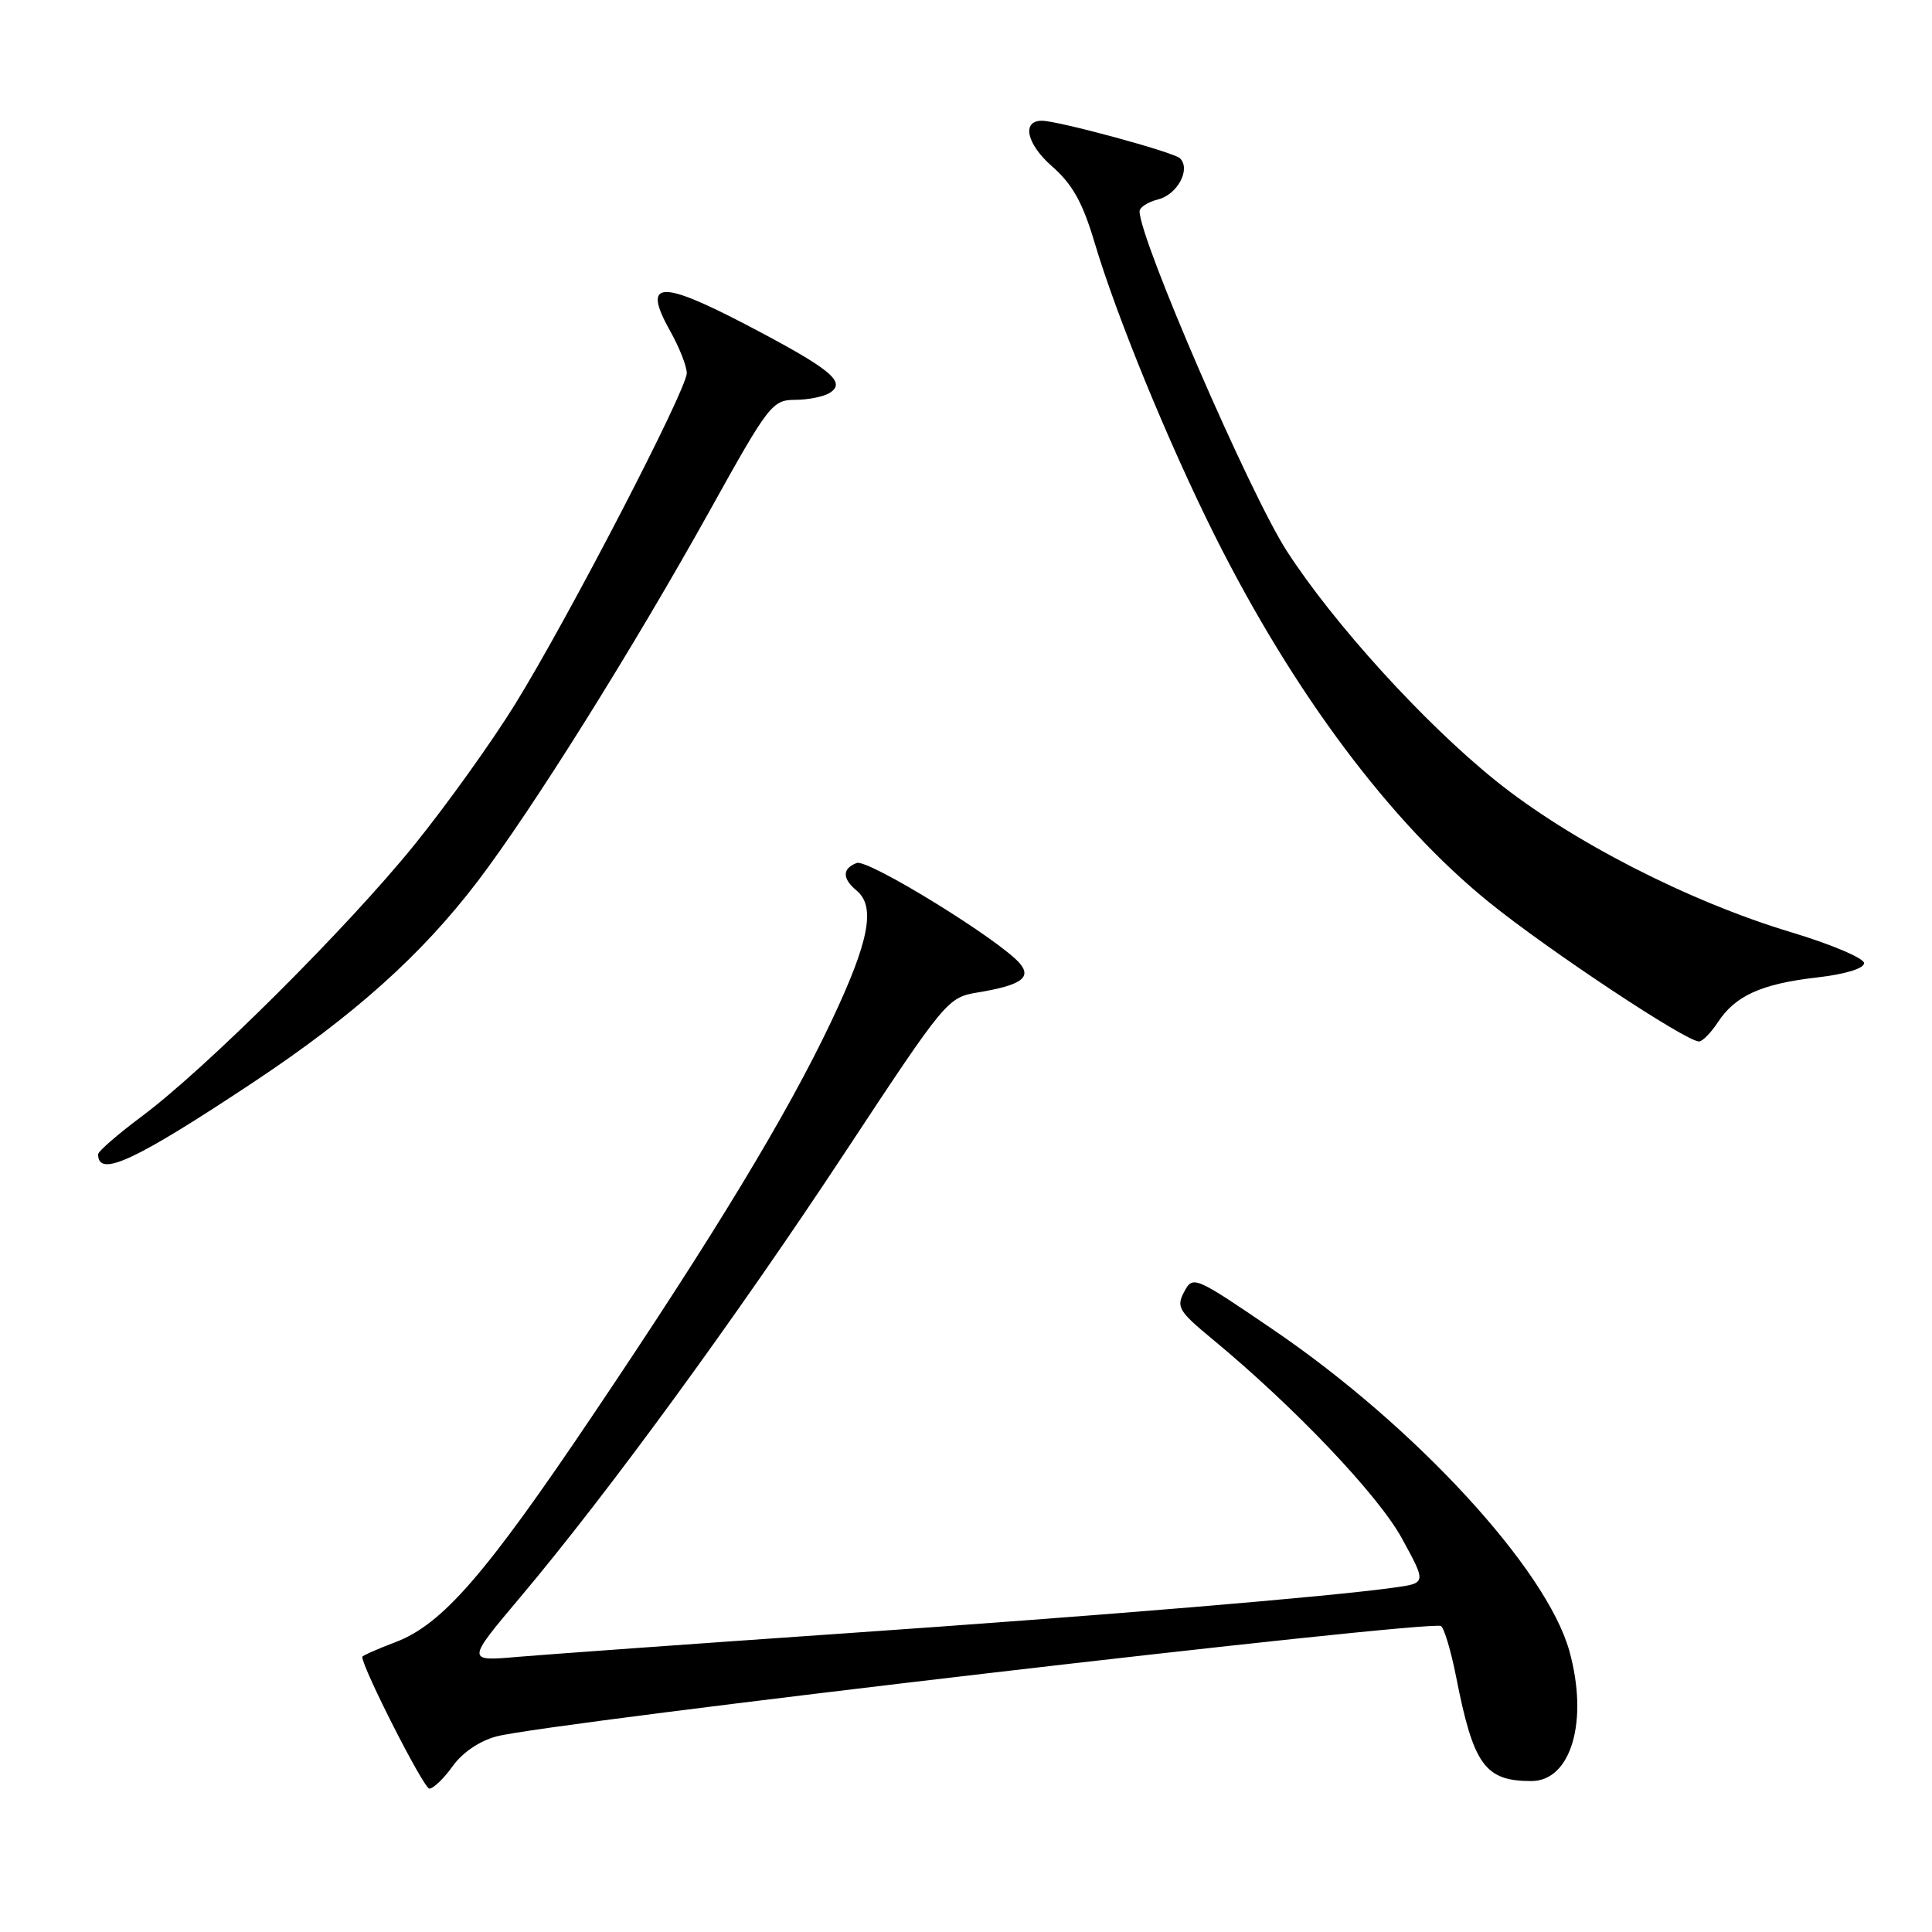 <?xml version="1.0" encoding="UTF-8" standalone="no"?>
<!DOCTYPE svg PUBLIC "-//W3C//DTD SVG 1.1//EN" "http://www.w3.org/Graphics/SVG/1.1/DTD/svg11.dtd" >
<svg xmlns="http://www.w3.org/2000/svg" xmlns:xlink="http://www.w3.org/1999/xlink" version="1.1" viewBox="0 0 256 256">
 <g >
 <path fill="currentColor"
d=" M 59.98 234.03 C 61.27 232.22 63.56 230.67 65.80 230.08 C 72.83 228.24 189.55 214.61 190.94 215.46 C 191.36 215.73 192.27 218.77 192.95 222.22 C 195.24 233.89 196.77 236.00 202.91 236.00 C 208.19 236.00 210.52 228.03 207.95 218.77 C 204.93 207.90 187.50 188.98 168.72 176.20 C 158.27 169.08 158.07 169.00 156.91 171.17 C 155.84 173.18 156.18 173.75 160.61 177.41 C 171.46 186.37 182.60 198.07 185.75 203.83 C 189.01 209.77 189.01 209.77 184.75 210.36 C 175.99 211.59 146.36 214.05 111.50 216.46 C 91.70 217.83 72.41 219.22 68.64 219.54 C 61.78 220.14 61.78 220.14 68.97 211.60 C 80.61 197.78 97.59 174.52 112.02 152.62 C 125.32 132.45 125.56 132.17 129.58 131.50 C 135.24 130.56 136.71 129.56 135.16 127.69 C 132.62 124.64 115.02 113.78 113.52 114.35 C 111.59 115.09 111.58 116.41 113.50 118.00 C 116.06 120.13 115.18 124.71 110.17 135.30 C 104.35 147.60 94.76 163.44 78.65 187.37 C 64.38 208.59 58.63 215.21 52.46 217.57 C 50.01 218.50 48.00 219.39 48.00 219.54 C 48.00 220.98 56.15 237.00 56.89 237.00 C 57.42 237.00 58.82 235.66 59.98 234.03 Z  M 33.58 143.40 C 46.91 134.55 55.85 126.54 63.29 116.78 C 70.51 107.30 83.94 85.84 94.11 67.55 C 101.85 53.62 102.33 53.00 105.35 52.98 C 107.08 52.98 109.15 52.56 109.94 52.06 C 112.21 50.62 110.11 48.91 98.94 43.06 C 87.37 37.02 85.06 37.20 88.81 43.88 C 90.01 46.02 91.00 48.52 91.00 49.44 C 91.00 51.64 75.29 81.94 68.23 93.35 C 65.16 98.31 59.18 106.67 54.92 111.93 C 46.11 122.84 27.27 141.61 18.75 147.95 C 15.59 150.31 13.00 152.56 13.00 152.95 C 13.00 156.09 17.82 153.86 33.58 143.40 Z  M 227.63 135.45 C 229.93 131.93 233.42 130.36 240.75 129.52 C 244.50 129.09 247.00 128.33 247.00 127.62 C 247.00 126.97 242.66 125.13 237.35 123.53 C 223.76 119.45 208.06 111.40 198.17 103.43 C 188.72 95.83 176.71 82.62 170.50 73.00 C 165.61 65.42 151.00 31.71 151.00 28.00 C 151.00 27.47 152.11 26.76 153.46 26.42 C 156.03 25.77 157.82 22.40 156.35 20.97 C 155.51 20.16 140.21 16.00 138.05 16.00 C 135.34 16.00 136.03 19.09 139.40 22.04 C 142.12 24.43 143.46 26.84 145.03 32.12 C 147.97 41.98 154.85 58.75 160.98 71.00 C 171.40 91.81 184.23 108.96 197.30 119.55 C 205.19 125.93 223.39 138.00 225.13 138.00 C 225.58 138.00 226.71 136.85 227.63 135.45 Z "/>
</g>
</svg>